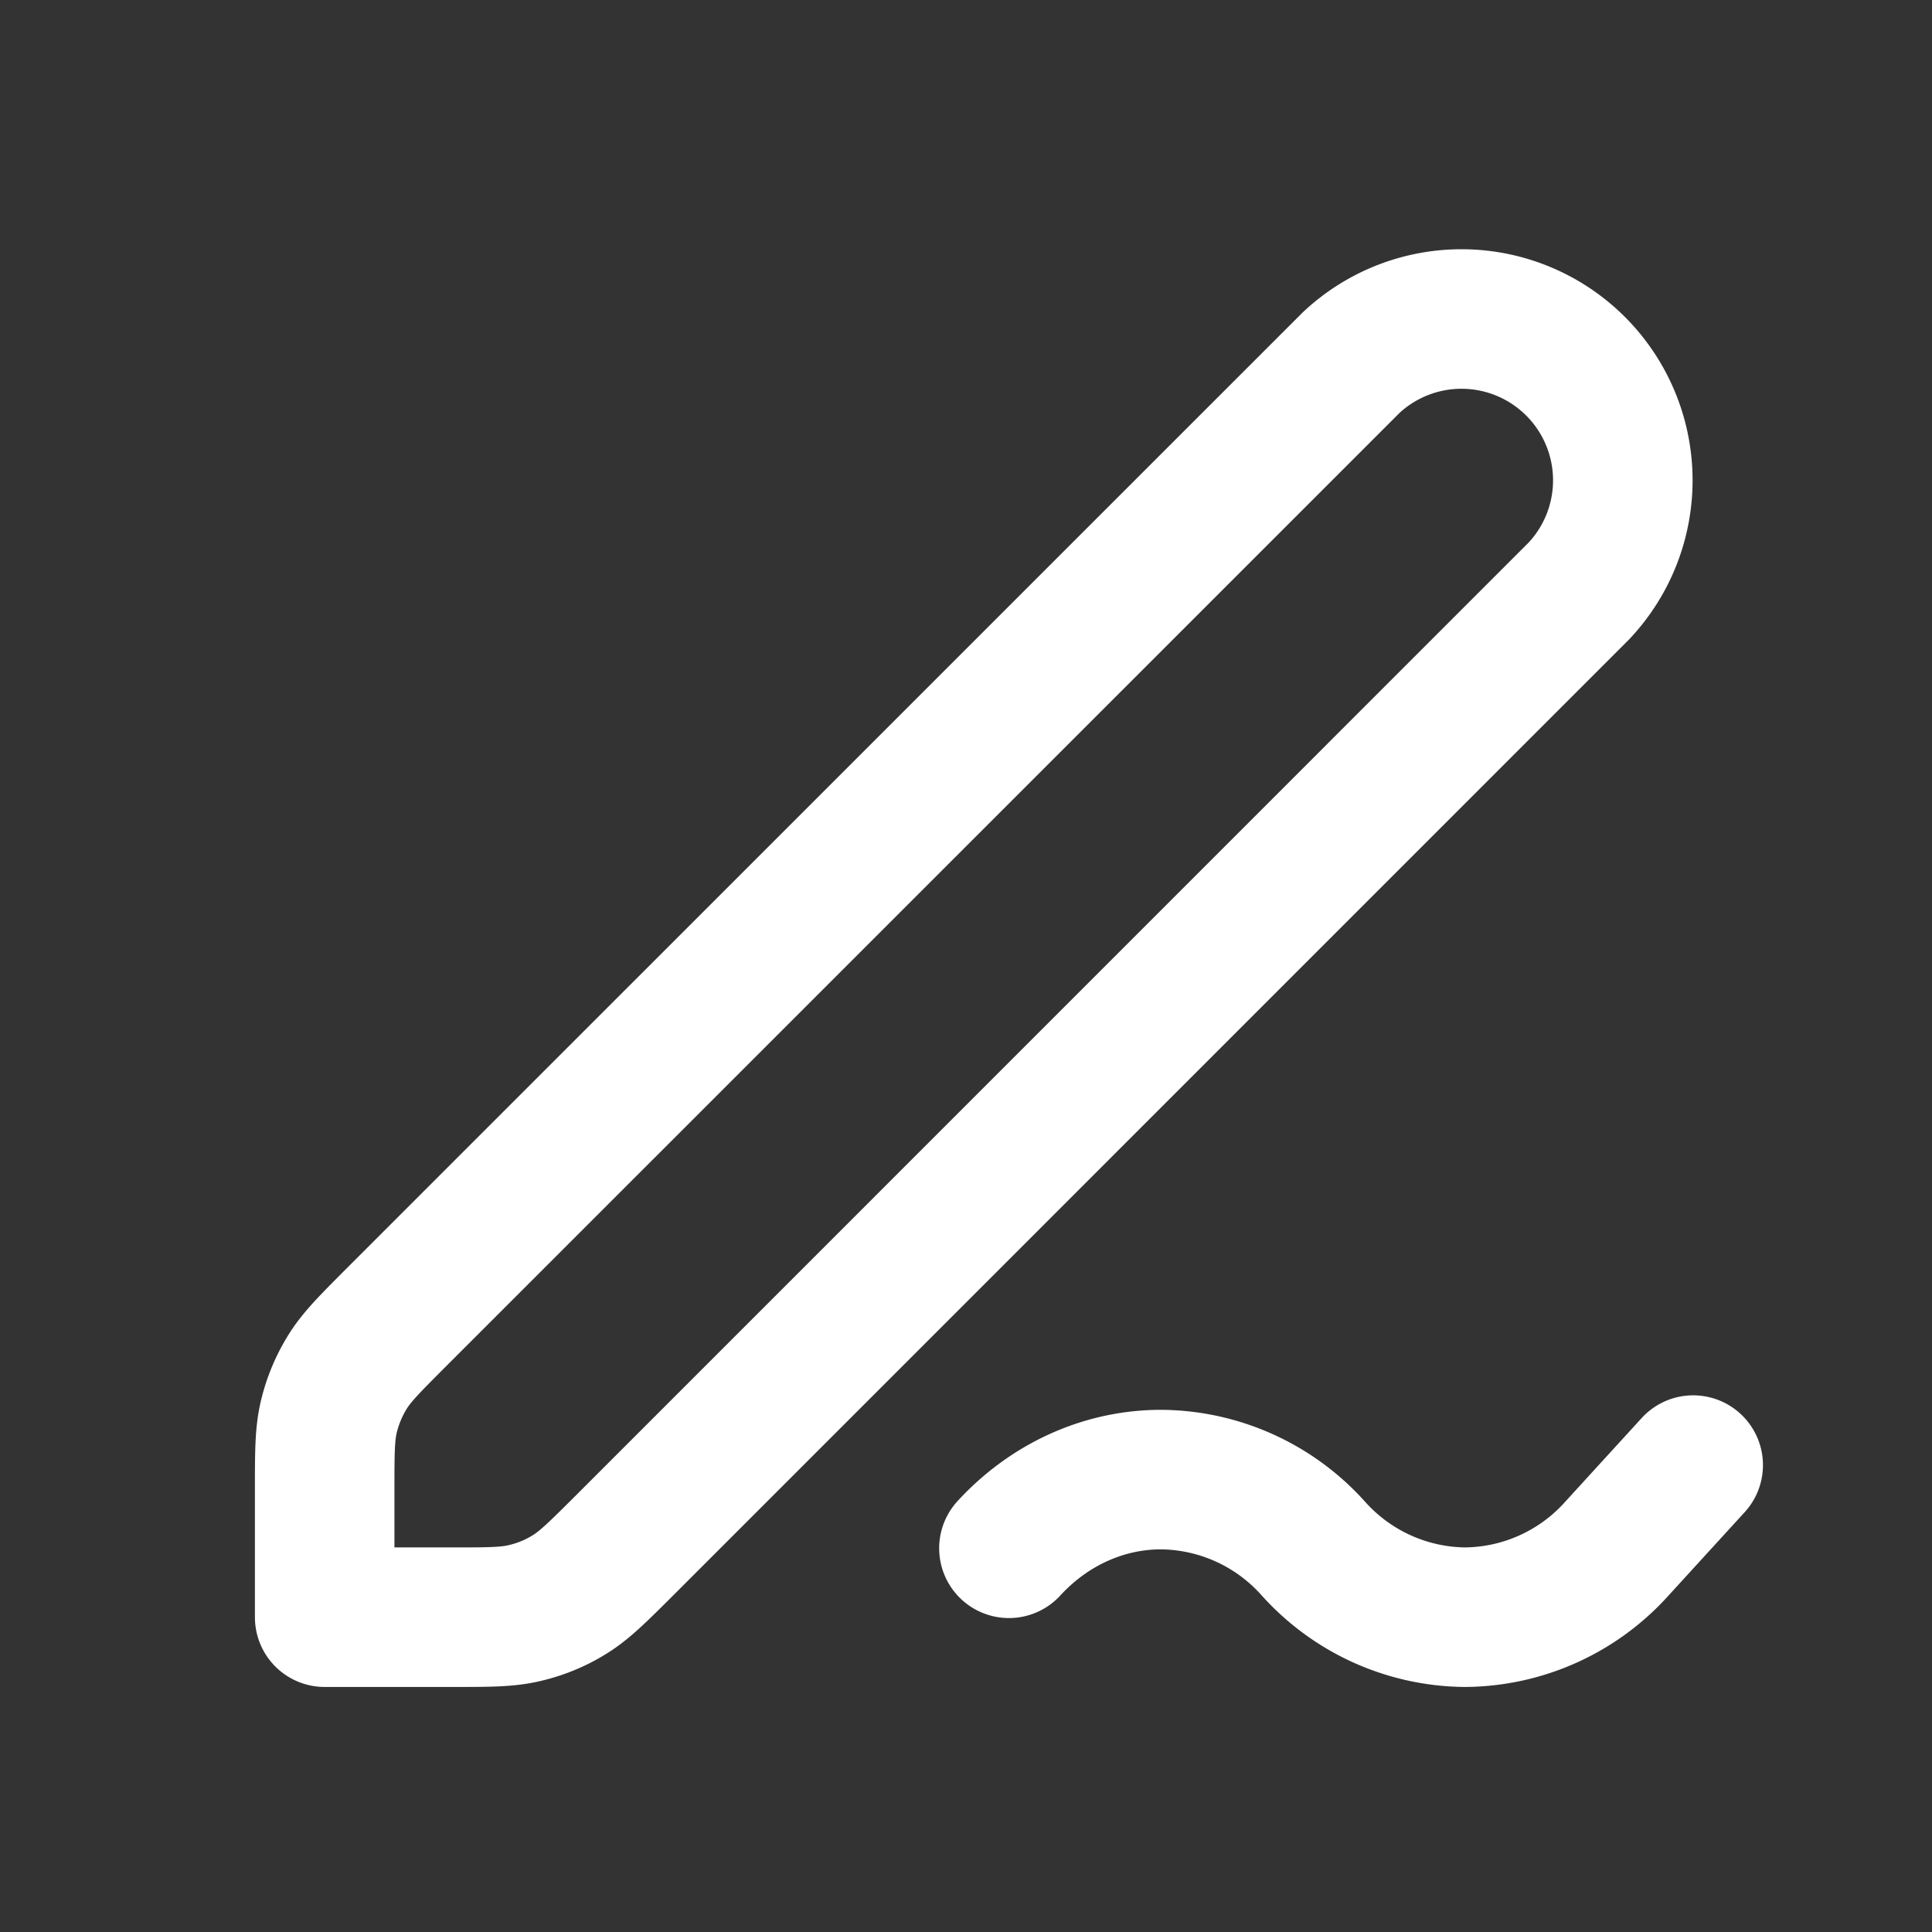 <svg viewBox="0 0 18 18" fill="none" xmlns="http://www.w3.org/2000/svg" width="22" height="22" data-testid="pencil" color="white"><rect x="0" y="0" width="18" height="18" fill="#333333" stroke="none"/><path d="m15.775 13.65-.708.775a1.92 1.92 0 0 1-1.417.642 1.92 1.92 0 0 1-1.416-.642 1.923 1.923 0 0 0-1.417-.64c-.531 0-1.04.23-1.417.64m-6.375.642h1.186c.347 0 .52 0 .683-.04.144-.034.283-.091.41-.17.142-.087.265-.21.51-.454l8.898-8.899a1.503 1.503 0 0 0-2.124-2.125l-8.9 8.899c-.244.245-.367.367-.454.51a1.416 1.416 0 0 0-.17.41c-.039.163-.039.336-.039.683v1.186Z" stroke="currentColor" stroke-width="1.3" stroke-linecap="round" stroke-linejoin="round"></path></svg>